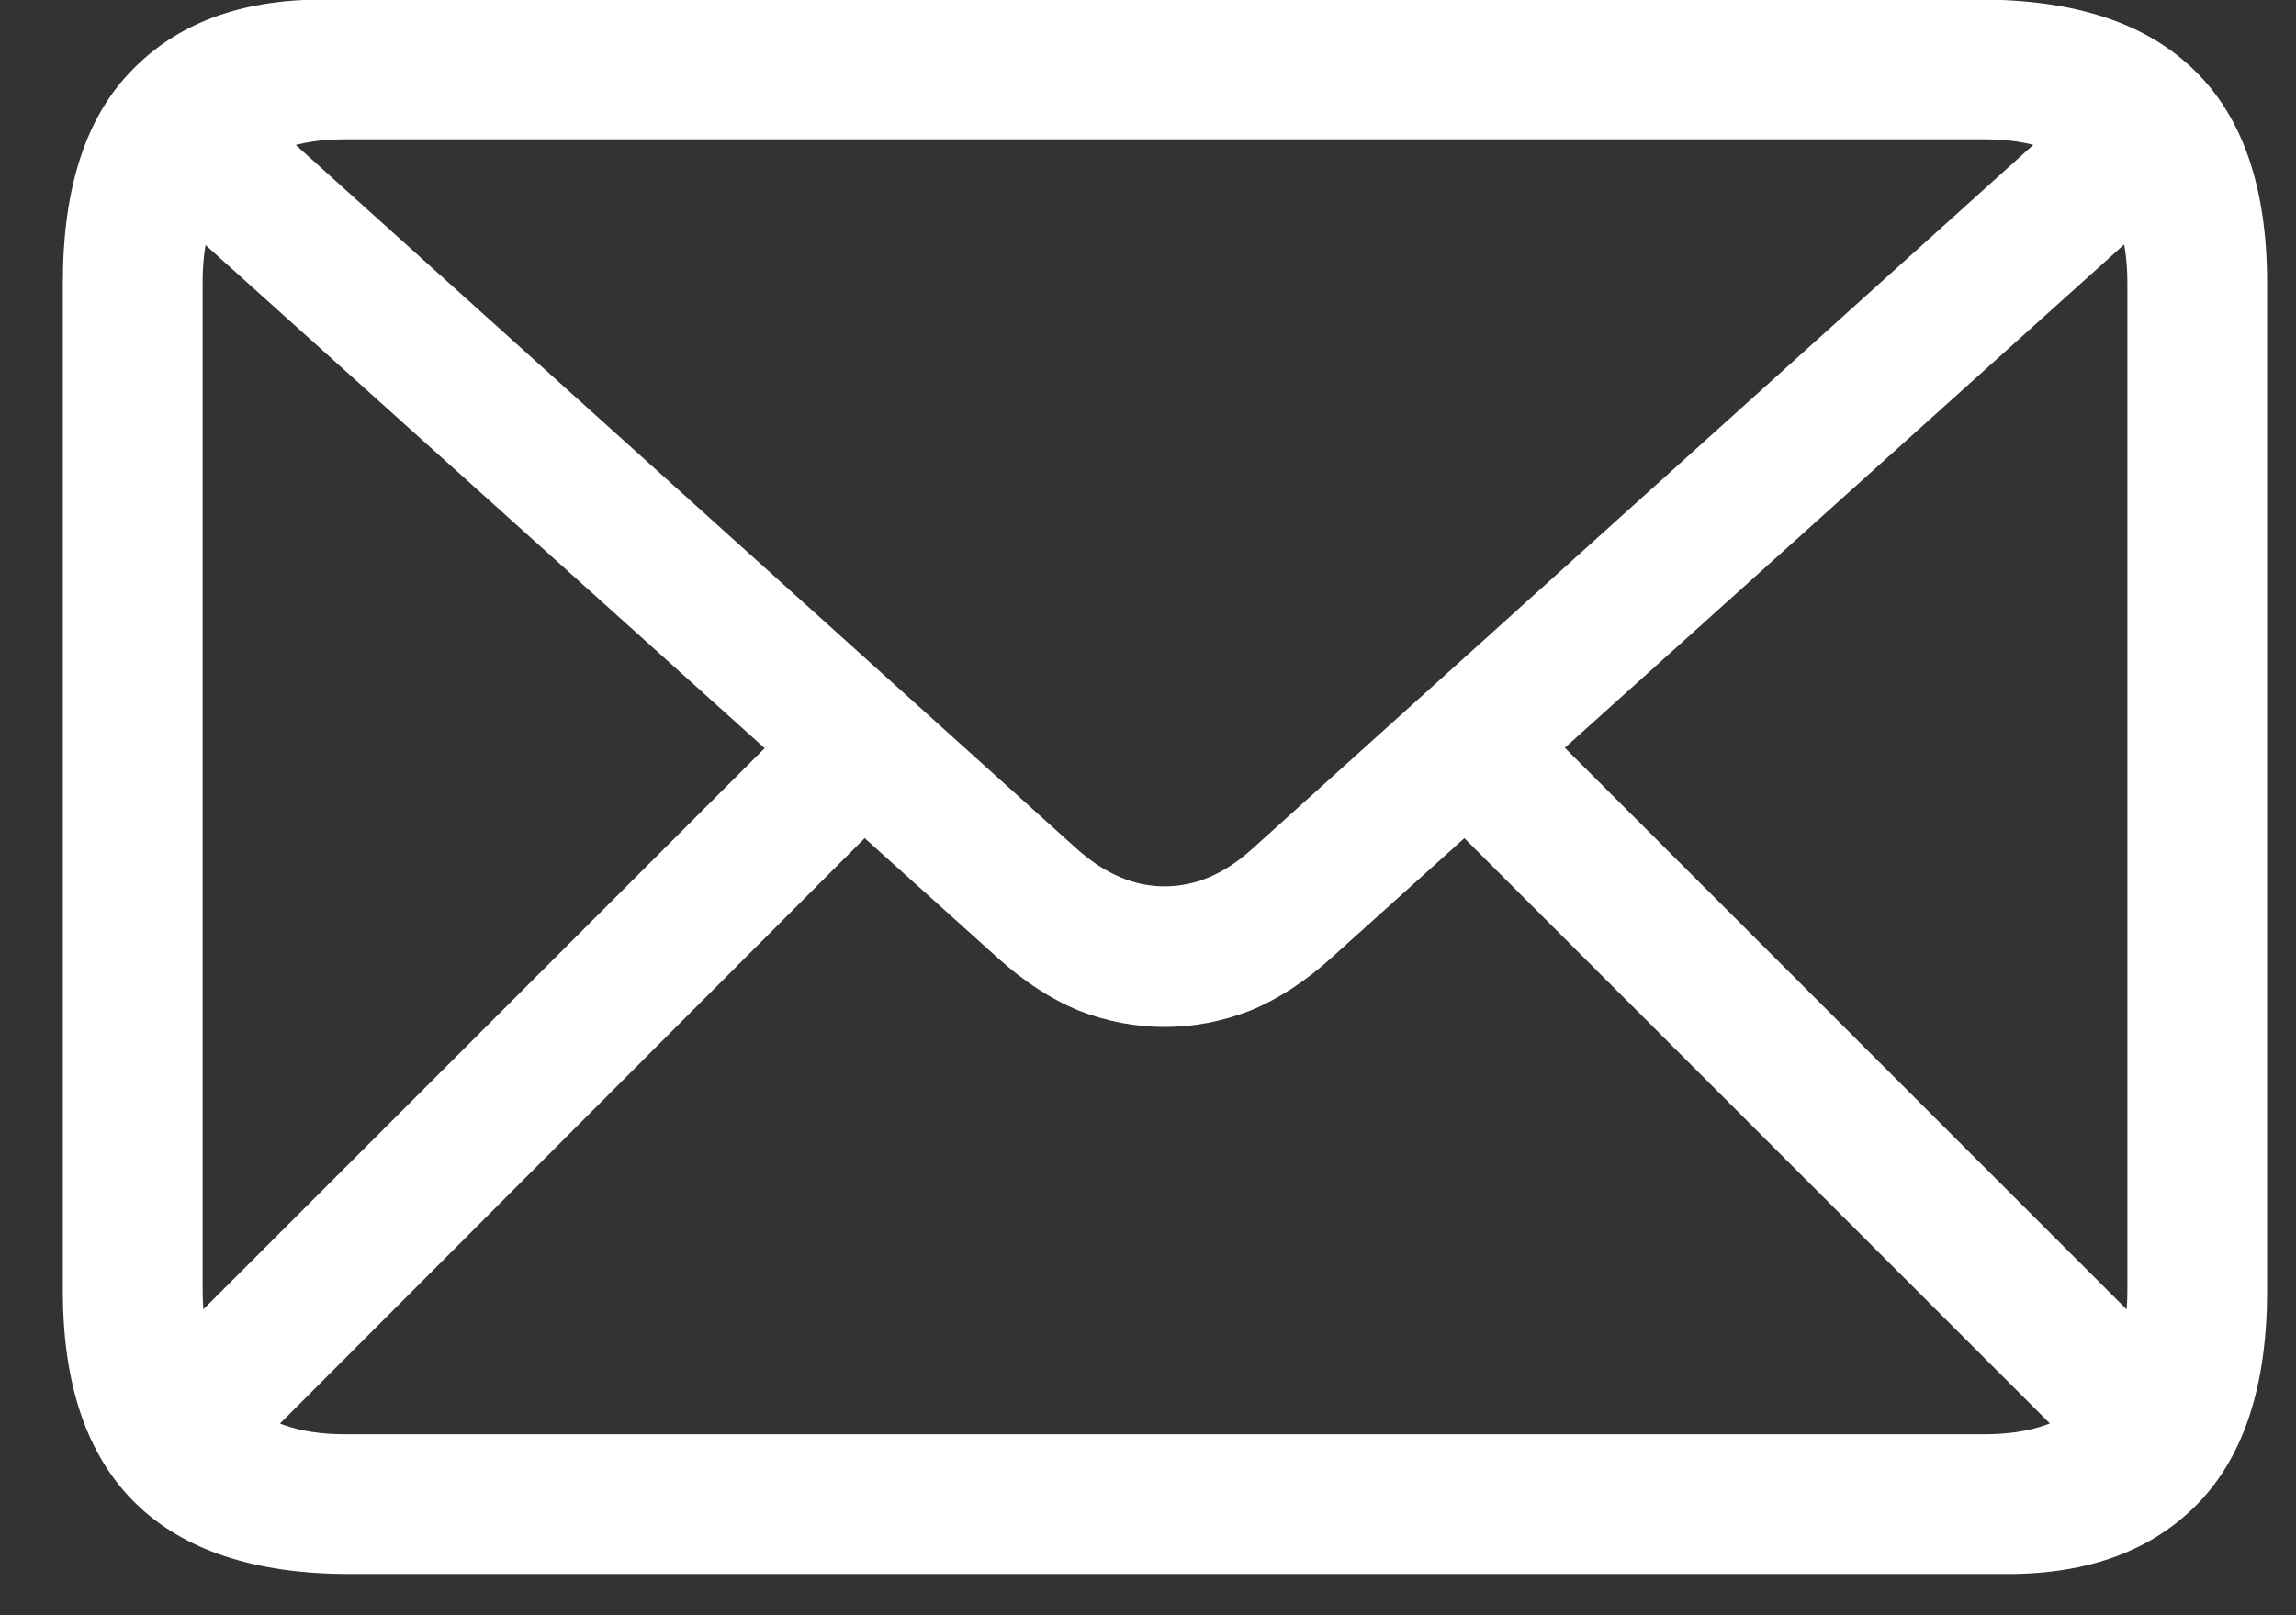 <svg width="27" height="19" viewBox="0 0 27 19" fill="none" xmlns="http://www.w3.org/2000/svg">
<rect x="0" y="0" width="27" height="19" fill="#333333" stroke="none"/>
<path d="M4.112 18.515C2.995 18.515 2.154 18.235 1.588 17.677C1.022 17.118 0.739 16.287 0.739 15.185V3.325C0.739 2.215 1.008 1.384 1.545 0.833C2.082 0.274 2.83 -0.005 3.79 -0.005H23.287C24.404 -0.005 25.246 0.274 25.811 0.833C26.377 1.384 26.66 2.215 26.66 3.325V15.185C26.66 16.287 26.392 17.118 25.855 17.677C25.317 18.235 24.569 18.515 23.609 18.515H4.112ZM4.048 16.871H23.341C23.878 16.871 24.29 16.728 24.576 16.441C24.87 16.155 25.017 15.736 25.017 15.185V3.325C25.017 2.774 24.87 2.355 24.576 2.068C24.29 1.782 23.878 1.639 23.341 1.639H4.048C3.518 1.639 3.106 1.782 2.812 2.068C2.526 2.355 2.383 2.77 2.383 3.314V15.174C2.383 15.732 2.526 16.155 2.812 16.441C3.106 16.728 3.518 16.871 4.048 16.871ZM13.694 12.08C13.351 12.08 13.014 12.016 12.685 11.887C12.355 11.751 12.037 11.543 11.729 11.264L1.62 2.165L2.737 1.037L12.663 9.985C12.992 10.279 13.336 10.426 13.694 10.426C14.06 10.426 14.403 10.279 14.726 9.985L24.651 1.037L25.769 2.165L15.66 11.264C15.352 11.543 15.034 11.751 14.704 11.887C14.375 12.016 14.038 12.08 13.694 12.08ZM2.898 17.14L1.781 16.012L9.408 8.385L10.525 9.502L2.898 17.14ZM24.512 17.15L16.863 9.502L17.991 8.385L25.629 16.023L24.512 17.15Z" fill="white"/>
</svg>
